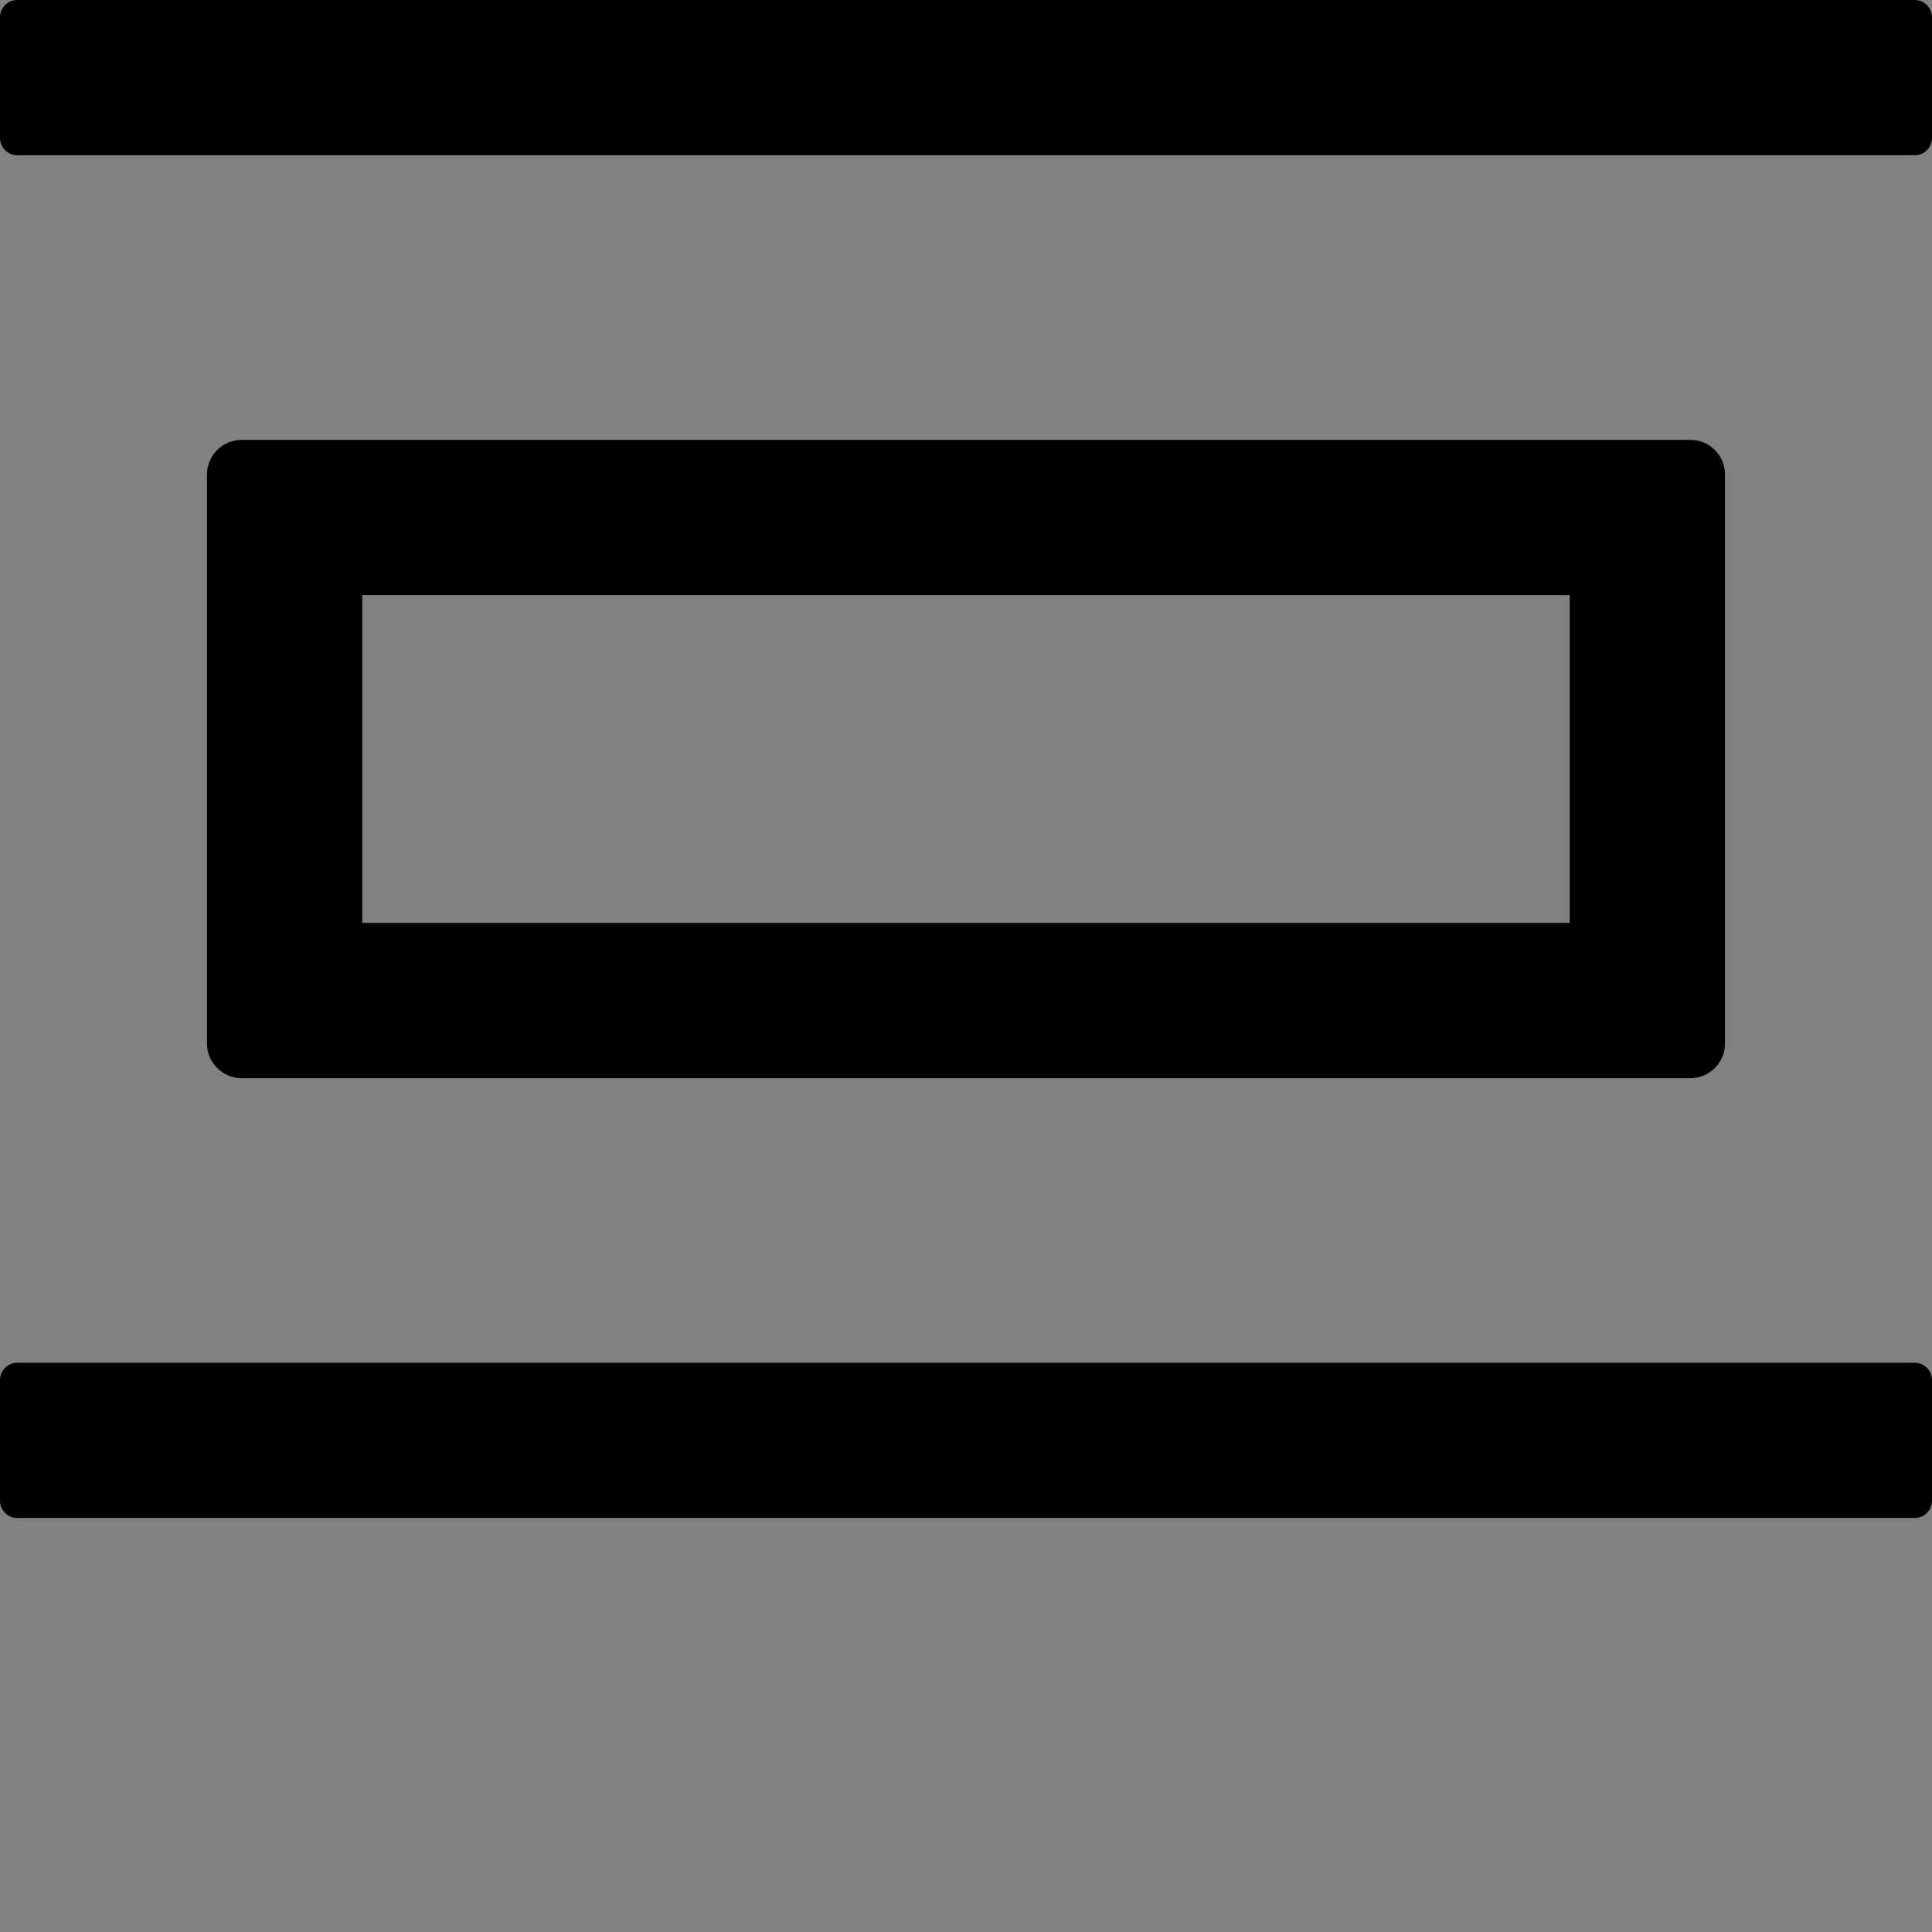 <?xml version="1.0" encoding="UTF-8"?>
<svg width="48" height="48" viewBox="0 0 48 48" fill="none" xmlns="http://www.w3.org/2000/svg">
  <rect x="0" y="0" width="48" height="48" fill="#808080" stroke="none"/>
  <rect width="48" height="48" fill="white" fill-opacity="0.01"/>
  <path fill="#000" d="M47.571,33.857 L0.429,33.857 C0.193,33.857 0,34.05 0,34.286 L0,37.286 C0,37.521 0.193,37.714 0.429,37.714 L47.571,37.714 C47.807,37.714 48,37.521 48,37.286 L48,34.286 C48,34.05 47.807,33.857 47.571,33.857 Z M47.571,0 L0.429,0 C0.193,0 0,0.193 0,0.429 L0,3.429 C0,3.664 0.193,3.857 0.429,3.857 L47.571,3.857 C47.807,3.857 48,3.664 48,3.429 L48,0.429 C48,0.193 47.807,0 47.571,0 Z M42,26.786 C42.471,26.786 42.857,26.4 42.857,25.929 L42.857,11.786 C42.857,11.314 42.471,10.929 42,10.929 L6,10.929 C5.529,10.929 5.143,11.314 5.143,11.786 L5.143,25.929 C5.143,26.4 5.529,26.786 6,26.786 L42,26.786 Z M9,14.786 L39,14.786 L39,22.929 L9,22.929 L9,14.786 Z"></path>
</svg>
